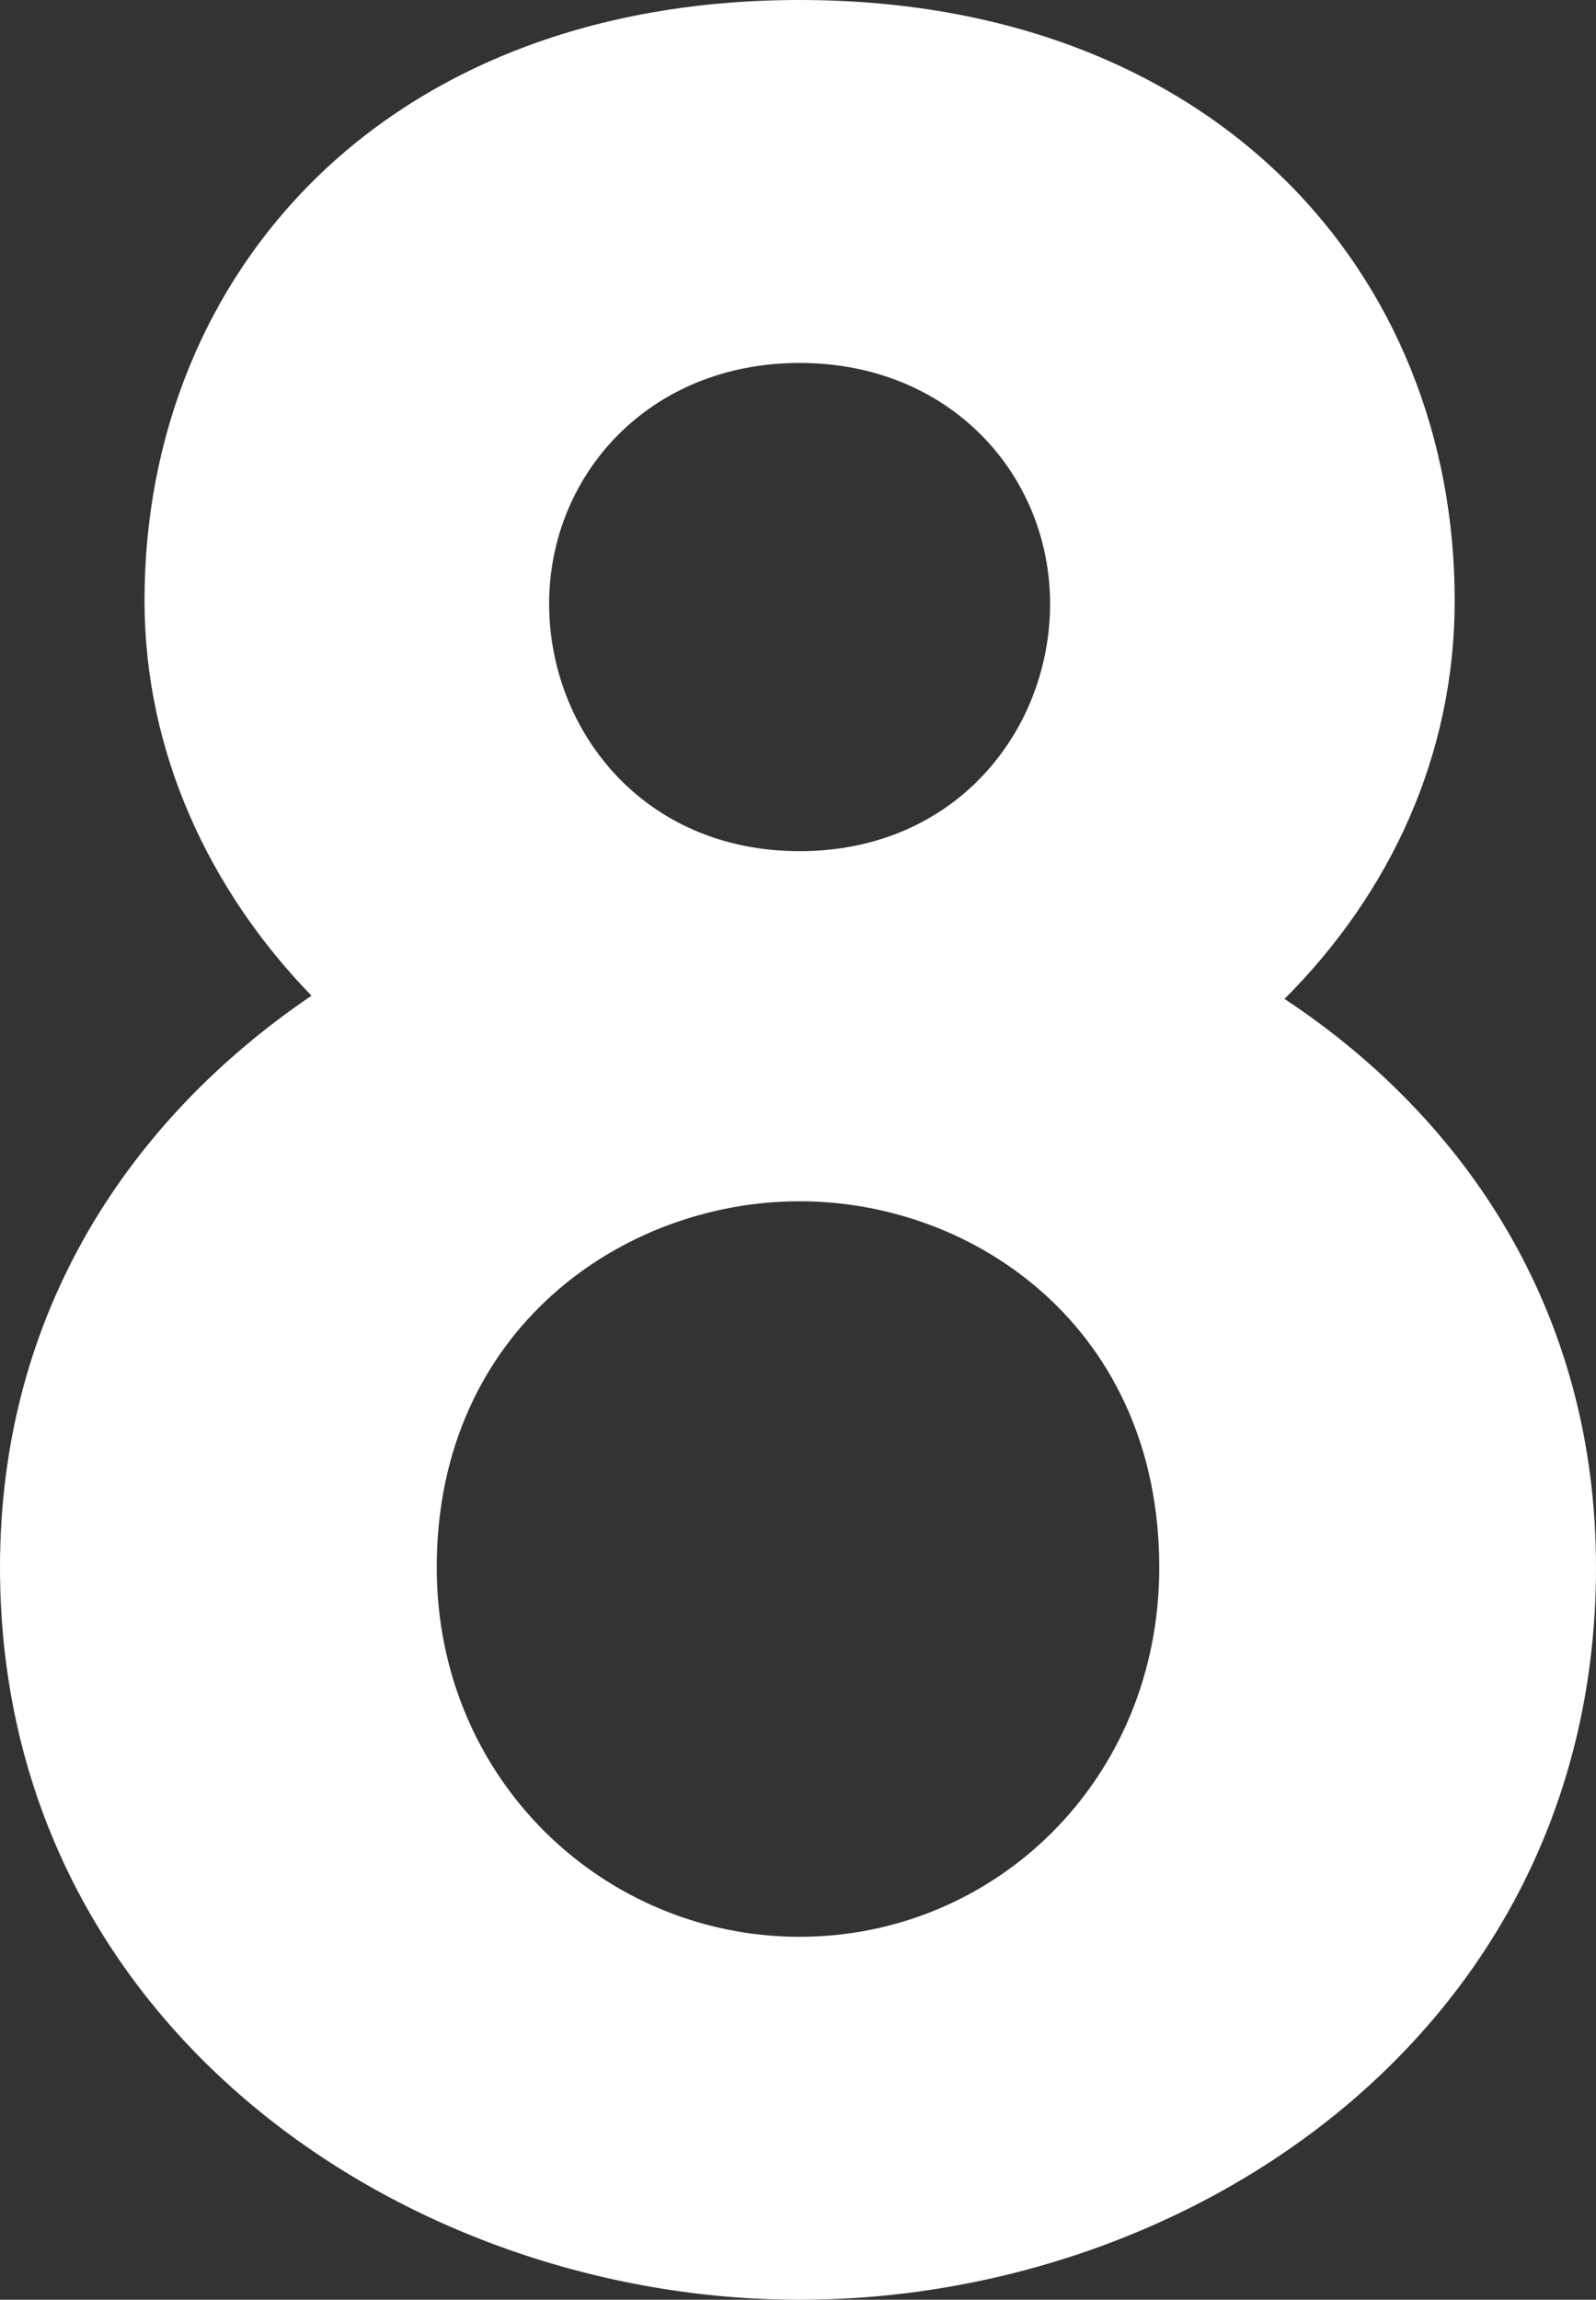 <svg version="1.1" xmlns="http://www.w3.org/2000/svg" xmlns:xlink="http://www.w3.org/1999/xlink" width="37.275" height="53.7" viewBox="0,0,37.275,53.7"><rect x="0" y="0" width="37.275" height="53.7" fill="#333333" stroke="none"/><g transform="translate(-240.143,-126.171)"><g data-paper-data="{&quot;isPaintingLayer&quot;:true}" fill="#ffffff" fill-rule="evenodd" stroke="none" stroke-width="1" stroke-linecap="round" stroke-linejoin="round" stroke-miterlimit="10" stroke-dasharray="" stroke-dashoffset="0" style="mix-blend-mode: normal"><path d="M277.418,162.771c0,10.725 -9.375,17.1 -18.6,17.1c-9.15,0 -18.675,-6.375 -18.675,-17.1c0,-6 3.075,-10.5 7.275,-13.35c-2.4,-2.475 -3.9,-5.7 -3.9,-9.225c0,-7.65 5.625,-14.025 15.3,-14.025c9.675,0 15.3,6.375 15.3,14.025c0,3.6 -1.5,6.825 -3.975,9.3c4.2,2.775 7.275,7.275 7.275,13.275zM258.818,146.046c3.675,0 5.85,-2.85 5.85,-5.775c0,-3 -2.325,-5.625 -5.85,-5.625c-3.525,0 -5.85,2.625 -5.85,5.625c0,2.925 2.175,5.775 5.85,5.775zM267.218,162.771c0,-5.55 -4.275,-8.55 -8.4,-8.55c-4.125,0 -8.475,3 -8.475,8.55c0,4.95 3.9,8.625 8.475,8.625c4.575,0 8.4,-3.675 8.4,-8.625z" data-paper-data="{&quot;origPos&quot;:null}"/></g></g></svg>